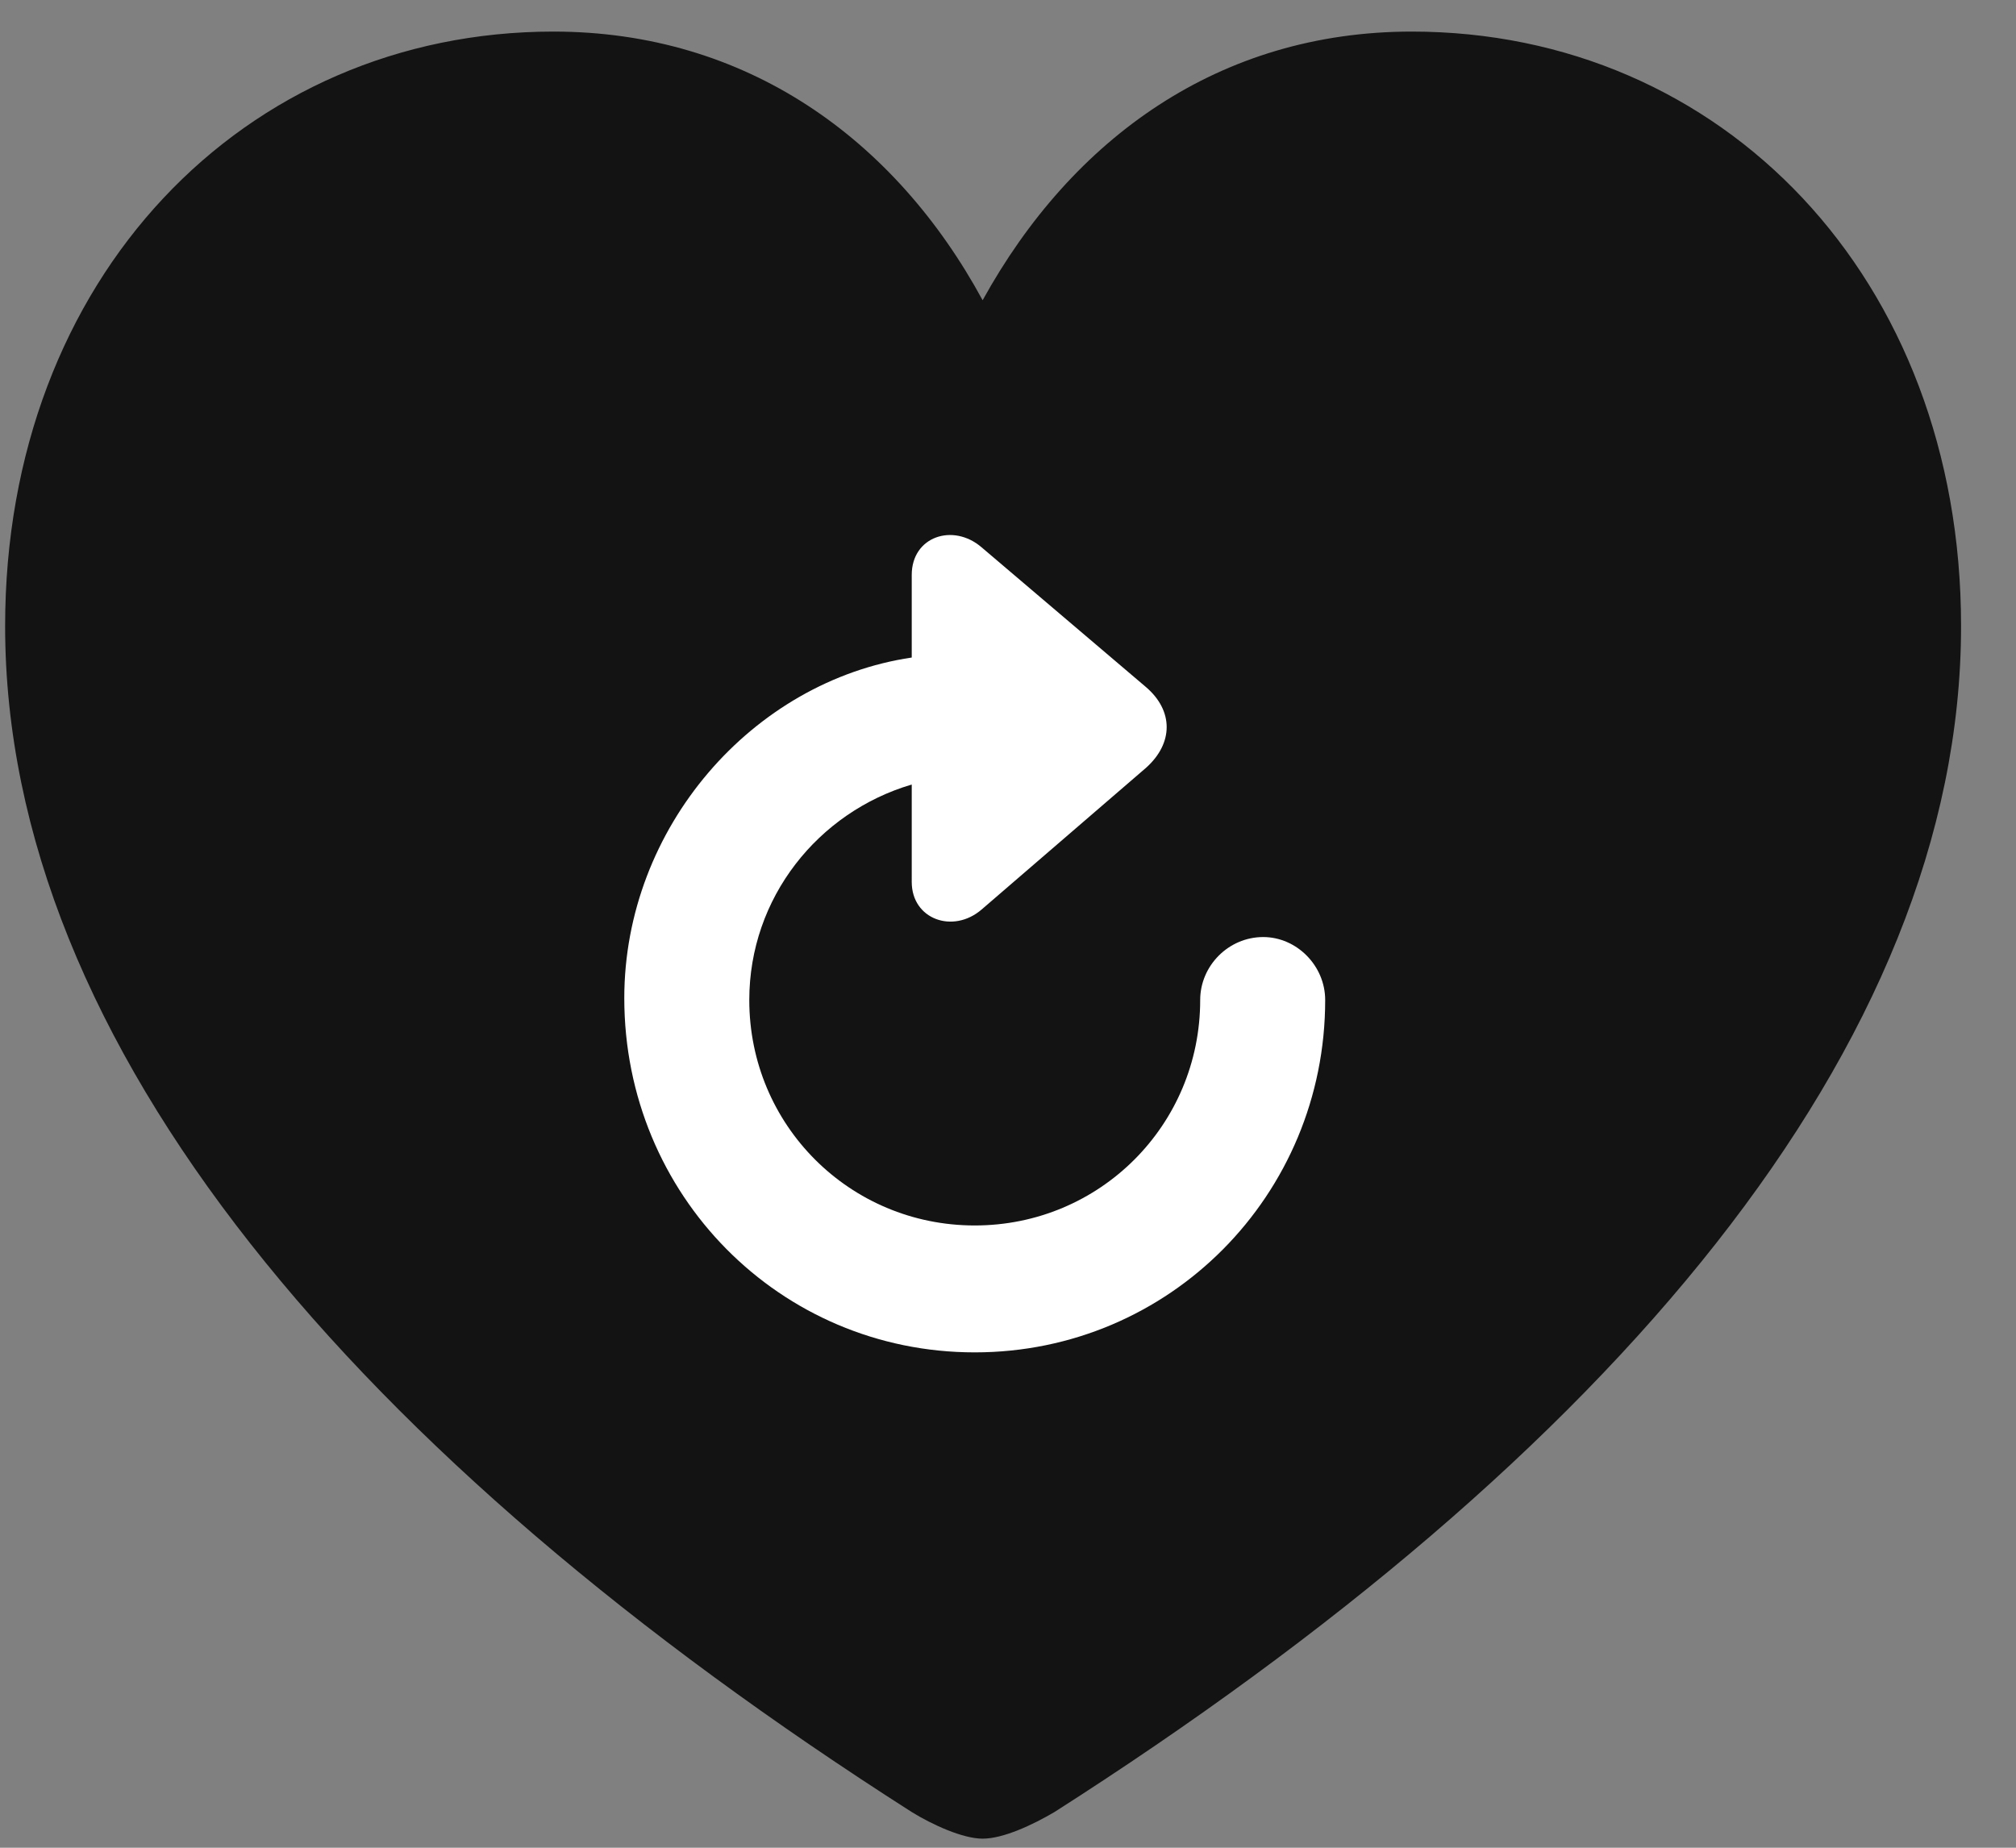 <svg width="24" height="22" viewBox="0 0 24 22" fill="none" xmlns="http://www.w3.org/2000/svg">
<rect x="0" y="0" width="24" height="22" fill="#808080" stroke="none"/>
<g clip-path="url(#clip0_2207_7982)">
<path d="M11.698 21.892C11.944 21.892 12.295 21.727 12.553 21.575C19.163 17.357 23.346 12.446 23.346 7.454C23.346 3.306 20.498 0.376 16.807 0.376C14.522 0.376 12.764 1.642 11.698 3.575C10.655 1.653 8.885 0.376 6.588 0.376C2.909 0.376 0.061 3.306 0.061 7.454C0.061 12.446 4.245 17.357 10.854 21.575C11.1 21.727 11.463 21.892 11.698 21.892Z" fill="black" fill-opacity="0.85"/>
<path d="M7.432 11.884C7.432 9.857 8.956 8.11 10.854 7.829V6.845C10.854 6.388 11.346 6.224 11.686 6.517L13.643 8.181C13.971 8.462 13.971 8.849 13.643 9.142L11.686 10.829C11.346 11.122 10.854 10.946 10.854 10.501V9.341C9.741 9.669 8.92 10.688 8.92 11.907C8.92 13.396 10.116 14.591 11.604 14.591C13.092 14.591 14.288 13.396 14.288 11.907C14.288 11.497 14.627 11.157 15.038 11.157C15.436 11.157 15.776 11.497 15.776 11.907C15.776 14.227 13.924 16.102 11.604 16.102C9.284 16.102 7.432 14.227 7.432 11.884Z" fill="white"/>
</g>
<defs>
<clipPath id="clip0_2207_7982">
<rect width="23.285" height="21.879" fill="white" transform="translate(0.061 0.013)"/>
</clipPath>
</defs>
</svg>
